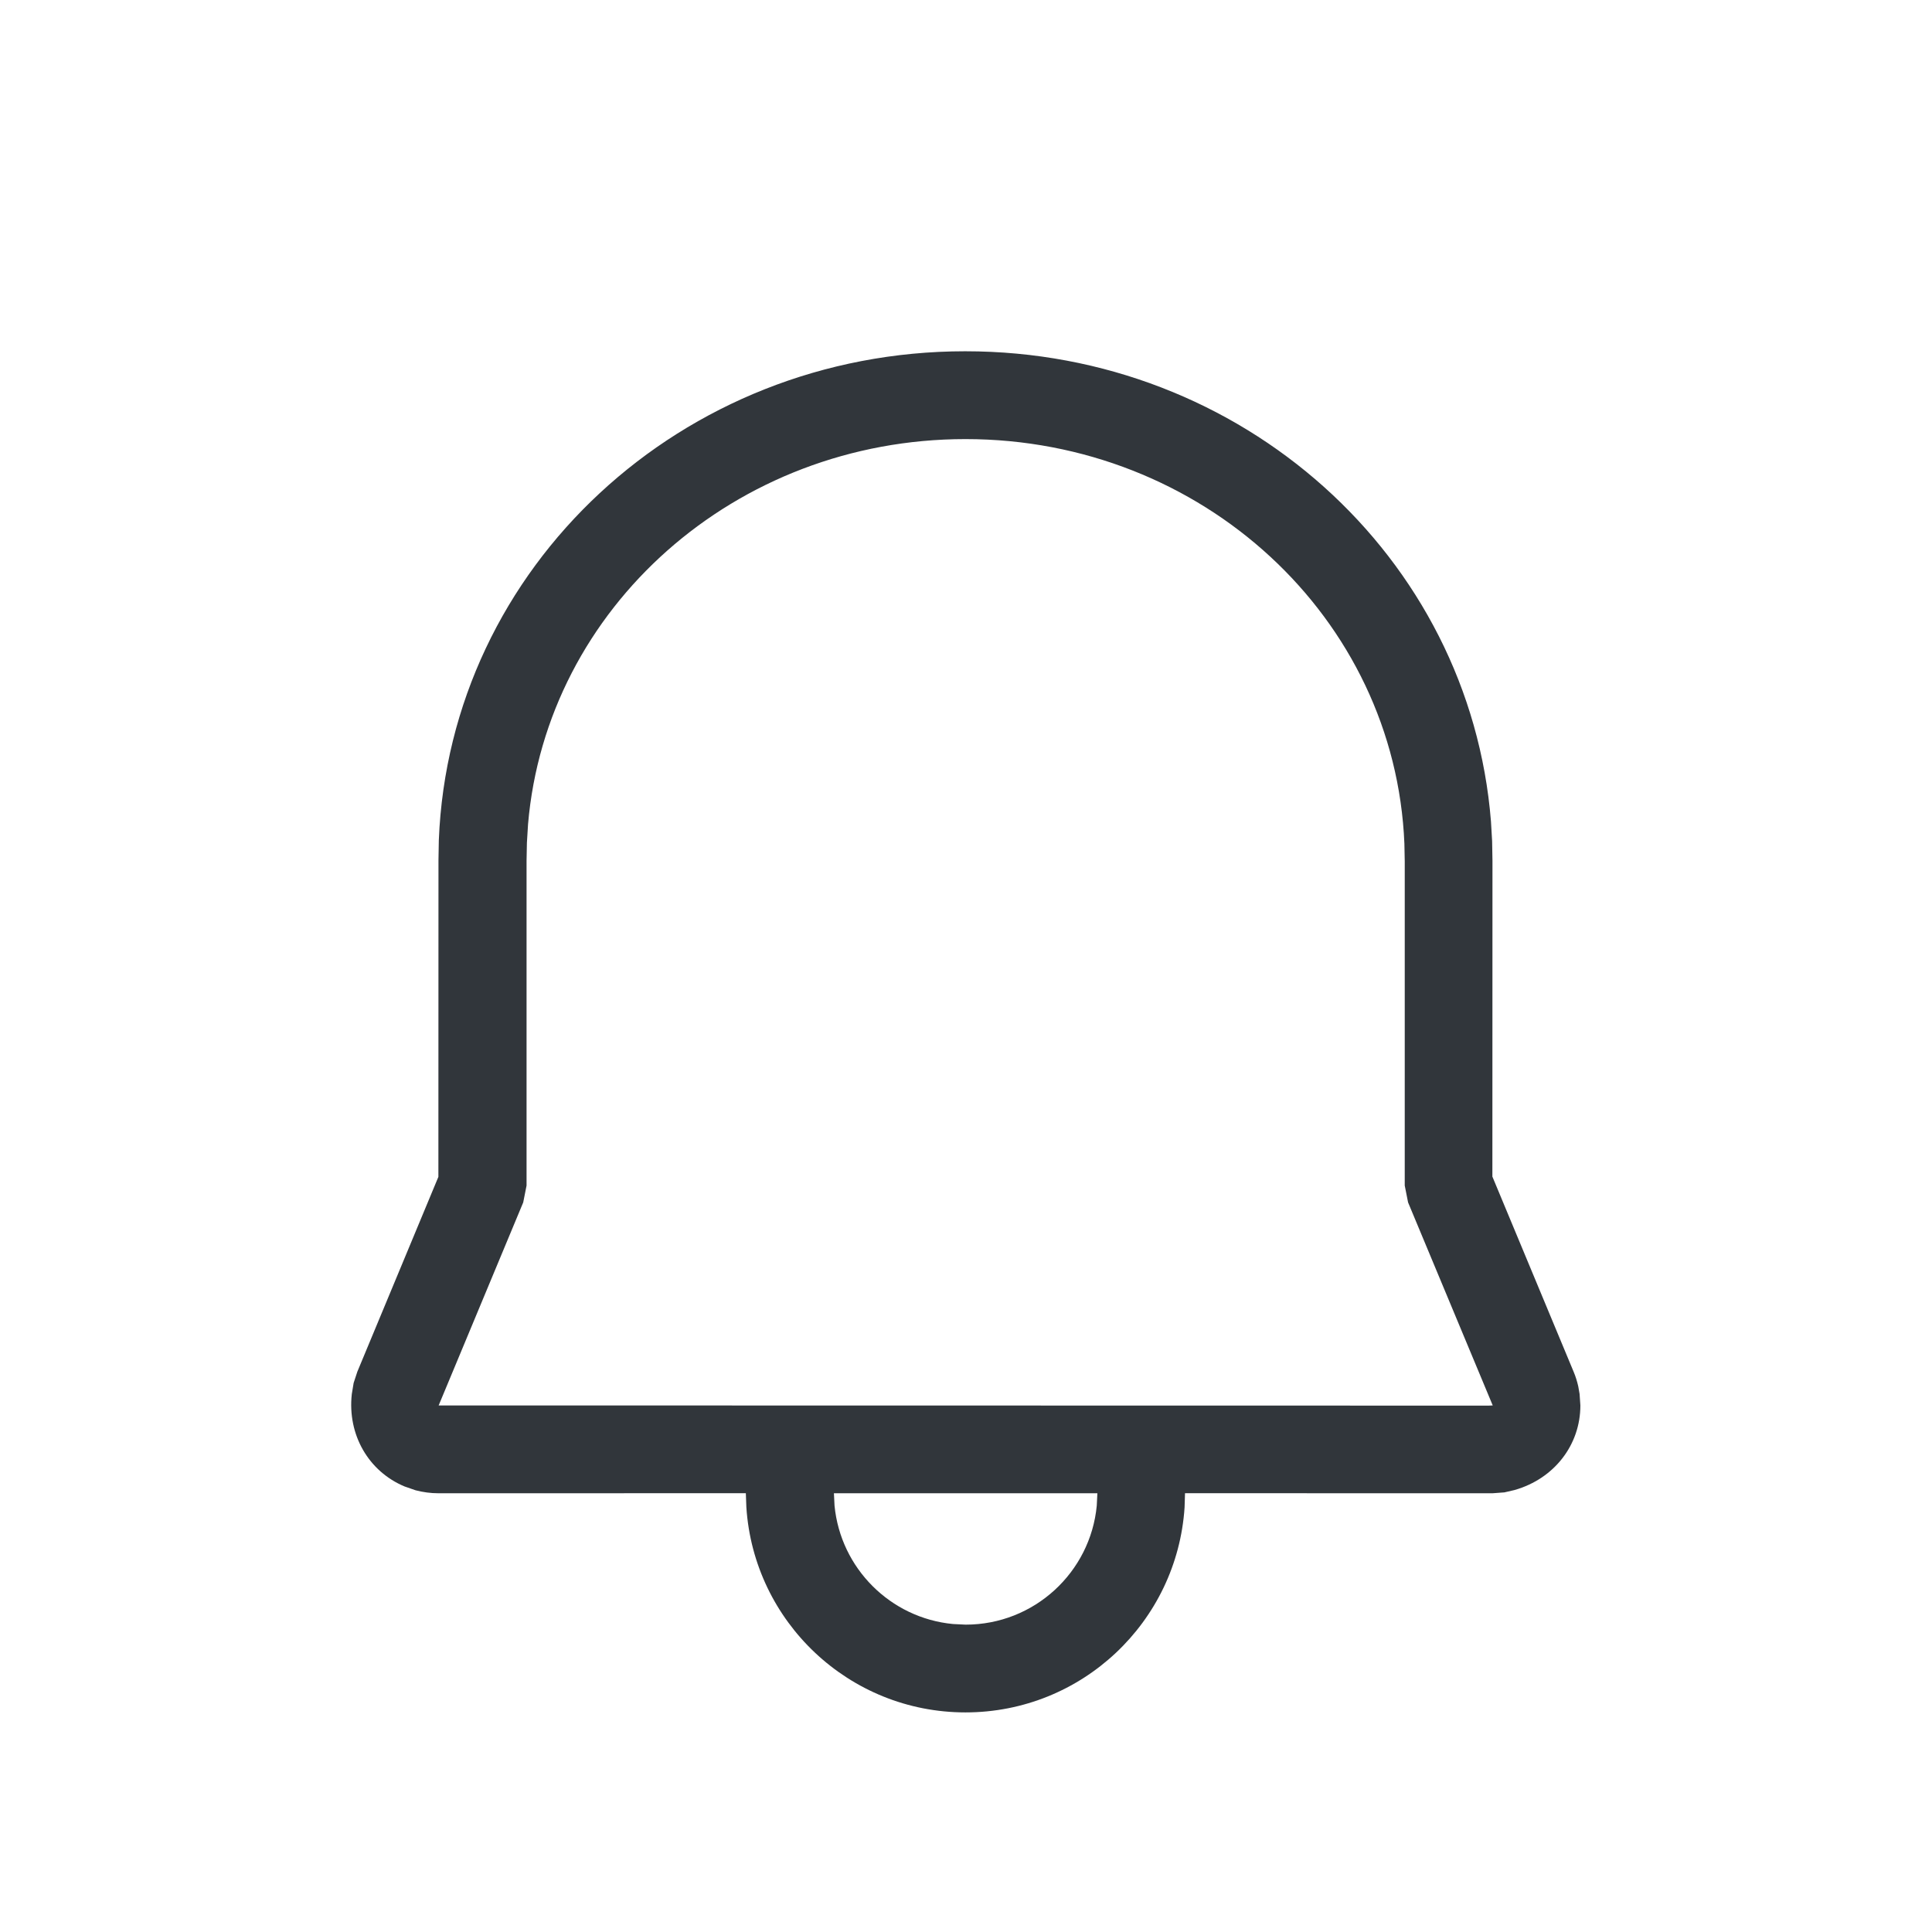 <?xml version="1.0" encoding="UTF-8"?>
<svg id="svg" version="1.1" viewBox="0 0 22 22" xmlns="http://www.w3.org/2000/svg" xmlns:cc="http://creativecommons.org/ns#" xmlns:dc="http://purl.org/dc/elements/1.1/" xmlns:rdf="http://www.w3.org/1999/02/22-rdf-syntax-ns#">
 <defs>
  <style id="current-color-scheme" type="text/css">.ColorScheme-Text {
        color:#31363b;
      }
      .ColorScheme-Background {
        color:#eff0f1;
      }
      .ColorScheme-Highlight {
        color:#3daee9;
      }
      .ColorScheme-ViewText {
        color:#31363b;
      }
      .ColorScheme-ViewBackground {
        color:#fcfcfc;
      }
      .ColorScheme-ViewHover {
        color:#93cee9;
      }
      .ColorScheme-ViewFocus{
        color:#3daee9;
      }
      .ColorScheme-ButtonText {
        color:#31363b;
      }
      .ColorScheme-ButtonBackground {
        color:#eff0f1;
      }
      .ColorScheme-ButtonHover {
        color:#93cee9;
      }
      .ColorScheme-ButtonFocus{
        color:#3daee9;
      }</style>
 </defs>
 <g fill="currentColor">
  <path id="expander-bottom" class="ColorScheme-Text" d="m-18 23 2-2 2 2z"/>
  <path id="expander-top" class="ColorScheme-Text" d="m-18 17 2 2 2-2z"/>
  <path id="expander-right" class="ColorScheme-Text" d="m-13 18-2 2 2 2z"/>
  <path id="expander-left" class="ColorScheme-Text" d="m-19 18 2 2-2 2z"/>
 </g>
 <g id="22-22-notification-progress-active">
  <path id="empty-rectangle" d="m40 0h22v22h-22z" fill="none"/>
  <g class="ColorScheme-Text" transform="translate(-38)" fill="currentColor">
   <path class="ColorScheme-Text" d="m89 2a9 9 0 0 0-9 9 9 9 0 0 0 9 9 9 9 0 0 0 9-9 9 9 0 0 0-9-9zm0 1a8 8 0 0 1 8 8 8 8 0 0 1-8 8 8 8 0 0 1-8-8 8 8 0 0 1 8-8z"/>
   <circle class="ColorScheme-Text" cx="89" cy="11" r="7"/>
  </g>
 </g>
 <g id="22-22-notification-progress-inactive">
  <path d="m40 40h22v22h-22z" fill="none"/>
  <g transform="translate(-38,1)" fill="currentColor">
   <path class="ColorScheme-Text" d="m89 41a9 9 0 0 0-9 9 9 9 0 0 0 9 9 9 9 0 0 0 9-9 9 9 0 0 0-9-9zm0 1a8 8 0 0 1 8 8 8 8 0 0 1-8 8 8 8 0 0 1-8-8 8 8 0 0 1 8-8z"/>
   <circle class="ColorScheme-Text" cx="89" cy="50" r="7" opacity=".15"/>
  </g>
 </g>
 <g id="22-22-notification-active" transform="translate(-1.002 -22.865)">
  <rect y="63" width="22" height="22" fill="none" stroke-linecap="round" stroke-linejoin="round" stroke-width="1.692"/>
  <path class="ColorScheme-Text" d="m11 67c-3.227 0-5.872 2.451-5.994 5.568l-0.004 0.225v3.607l-0.924 2.221-0.043 0.127-0.021 0.127c-0.05 0.464 0.193 0.882 0.604 1.053l0.125 0.043c0.085 0.023 0.172 0.033 0.26 0.033h3.5l0.006 0.16c0.085 1.304 1.169 2.336 2.494 2.336 1.325 0 2.409-1.03 2.494-2.334l0.006-0.162h3.502l0.135-0.01 0.115-0.027c0.453-0.129 0.75-0.515 0.75-0.963l-0.01-0.131-0.014-0.086c-0.013-0.057-0.032-0.112-0.055-0.166l-0.924-2.223v-3.596l-0.004-0.225-0.008-0.119a4 4 0 0 1-0.988 0.406v3.635l0.039 0.191 0.963 2.312-0.045 2e-3 -11.957-2e-3 0.963-2.312 0.037-0.191v-3.697l0.004-0.205 0.014-0.213c0.21-2.461 2.358-4.385 4.981-4.385 0.045 0 0.09 0.003 0.135 0.004a4 4 0 0 1 0.398-0.98c-0.176-0.015-0.354-0.023-0.533-0.023zm-1.498 13.004h3l-0.006 0.141c-0.073 0.761-0.714 1.355-1.494 1.355l-0.145-0.008c-0.713-0.068-1.279-0.635-1.348-1.348z" fill="currentColor"/>
  <circle cx="15" cy="69" r="3" fill="#00a0d7" stroke-linecap="round" stroke-linejoin="round" stroke-width="2.183"/>
 </g>
 <g id="22-22-notification-inactive" transform="translate(-3,65)">
  <path class="ColorScheme-Text" d="m13.994-61c3.149 0 5.744 2.335 5.984 5.355l0.013 0.222 0.004 0.225-1e-3 3.596 0.925 2.222c0.023 0.054 0.04 0.11 0.053 0.167l0.015 0.086 0.009 0.131c0 0.448-0.296 0.834-0.749 0.963l-0.116 0.027-0.135 0.01-3.502-6e-4 -5e-3 0.161c-0.085 1.304-1.169 2.335-2.495 2.335-1.325 0-2.41-1.032-2.495-2.336l-0.006-0.16-3.501 6e-4c-0.088 0-0.175-0.012-0.26-0.034l-0.124-0.043c-0.411-0.171-0.653-0.589-0.602-1.052l0.021-0.127 0.042-0.128 0.923-2.219 0.001-3.608 0.004-0.225c0.123-3.117 2.767-5.568 5.993-5.568zm1.502 13.004h-3l0.007 0.141c0.069 0.713 0.636 1.28 1.349 1.348l0.144 7e-3c0.78 0 1.421-0.595 1.493-1.355zm-1.502-12.004c-2.623 0-4.771 1.924-4.981 4.385l-0.013 0.212-0.004 0.205v3.698l-0.038 0.192-0.963 2.312 11.958 2e-3 0.045-2e-3 -0.964-2.312-0.038-0.192 1e-4 -3.688-0.004-0.204c-0.105-2.573-2.301-4.608-4.998-4.608z" fill="currentColor"/>
  <rect x="3" y="-65" width="22" height="22" fill="none" stroke-linecap="round" stroke-linejoin="round" stroke-width="2.2"/>
 </g>
 <g id="22-22-notification-disabled" transform="translate(0 26.996)">
  <rect x="-1.002" y="-64.012" width="22" height="22" fill="none" stroke-linecap="round" stroke-linejoin="round" stroke-width="1.692"/>
  <path class="ColorScheme-Text" d="m4.002-54.432c0.032-0.815 0.237-1.585 0.579-2.278l-2.437-2.437c-0.195-0.195-0.195-0.512 0-0.707 0.195-0.195 0.512-0.195 0.707 0l15 15c0.195 0.195 0.195 0.512 0 0.707-0.195 0.195-0.512 0.195-0.707 0l-2.849-2.849-1.798-3e-4 -5e-3 0.161c-0.085 1.304-1.169 2.335-2.495 2.335-1.325 0-2.41-1.032-2.495-2.336l-0.006-0.16-3.501 6e-4c-0.088 0-0.175-0.012-0.26-0.034l-0.124-0.043c-0.411-0.171-0.653-0.589-0.602-1.052l0.021-0.127 0.042-0.128 0.923-2.219 0.001-3.608zm9.295 6.438-7.961-7.961c-0.171 0.421-0.281 0.87-0.321 1.339l-0.013 0.212-0.004 0.205v3.698l-0.038 0.192-0.963 2.312zm-1.799 0.998h-3l0.007 0.141c0.069 0.713 0.636 1.28 1.349 1.348l0.144 0.007c0.78 0 1.421-0.595 1.493-1.355zm3.539-3.312 0.875 2.1 0.852 0.852c0.15-0.175 0.236-0.398 0.236-0.639l-0.009-0.131-0.015-0.086c-0.013-0.057-0.03-0.113-0.053-0.167l-0.925-2.222 1e-3 -3.596-0.004-0.225-0.013-0.222c-0.24-3.021-2.836-5.355-5.984-5.355-1.639 0-3.128 0.633-4.212 1.664l0.707 0.707c0.902-0.848 2.139-1.371 3.506-1.371 2.697 0 4.893 2.035 4.998 4.608l0.004 0.204-9.9e-5 3.688z" fill="currentColor"/>
 </g>
 <g id="22-22-notification-empty" transform="translate(37.504 27.996)">
  <path class="ColorScheme-Text" d="m13.994-61c3.149 0 5.744 2.335 5.984 5.355l0.013 0.222 0.004 0.225-1e-3 3.596 0.925 2.222c0.023 0.054 0.04 0.11 0.053 0.167l0.015 0.086 0.009 0.131c0 0.448-0.296 0.834-0.749 0.963l-0.116 0.027-0.135 0.01-3.502-6e-4 -5e-3 0.161c-0.085 1.304-1.169 2.335-2.495 2.335-1.325 0-2.41-1.032-2.495-2.336l-0.006-0.16-3.501 6e-4c-0.088 0-0.175-0.012-0.26-0.034l-0.124-0.043c-0.411-0.171-0.653-0.589-0.602-1.052l0.021-0.127 0.042-0.128 0.923-2.219 0.001-3.608 0.004-0.225c0.123-3.117 2.767-5.568 5.993-5.568zm1.502 13.004h-3l0.007 0.141c0.069 0.713 0.636 1.28 1.349 1.348l0.144 7e-3c0.78 0 1.421-0.595 1.493-1.355zm-1.502-12.004c-2.623 0-4.771 1.924-4.981 4.385l-0.013 0.212-0.004 0.205v3.698l-0.038 0.192-0.963 2.312 11.958 2e-3 0.045-2e-3 -0.964-2.312-0.038-0.192 1e-4 -3.688-0.004-0.204c-0.105-2.573-2.301-4.608-4.998-4.608z" fill="currentColor"/>
  <rect x="3" y="-65" width="22" height="22" fill="none" stroke-linecap="round" stroke-linejoin="round" stroke-width="2.2"/>
 </g>
 <g id="notification-inactive" transform="translate(-.494)">
  <rect x="85.497" width="32" height="32" fill="none" stroke-linecap="round" stroke-linejoin="round" stroke-width="2.01"/>
  <path class="ColorScheme-Text" d="m100.99 5c-4.692 0-8.5 3.808-8.5 8.5v5.326l-1.52 3.803c-0.262 0.656 0.221 1.37 0.928 1.371h5.629c0.248 1.722 1.724 2.999 3.463 3 1.739-6.02e-4 3.214-1.278 3.463-3h5.635c0.707-7.16e-4 1.19-0.715 0.928-1.371l-1.525-3.816v-5.312c0-4.692-3.808-8.5-8.5-8.5zm0 1c4.155 0 7.5 3.345 7.5 7.5v5.506l1.598 3.994h-18.189l1.592-3.981v-5.519c0-4.155 3.345-7.5 7.5-7.5zm-2.443 18h4.887c-0.237 1.162-1.258 1.997-2.443 2-1.186-0.003-2.206-0.838-2.443-2z" fill="currentColor"/>
 </g>
 <g id="notification-disabled" transform="translate(-36)">
  <rect x="120" y="-41" width="32" height="32" rx="0" ry="0" fill="none" stroke-linecap="round" stroke-linejoin="round" stroke-width="2.133"/>
  <path class="ColorScheme-Text" d="m124.19-36.814c-0.128 0-0.256 0.049-0.354 0.146-0.196 0.196-0.196 0.511 0 0.707l4.275 4.275c-0.703 1.237-1.111 2.662-1.111 4.186v5.326l-1.518 3.803c-0.262 0.656 0.219 1.37 0.926 1.371h5.631c0.248 1.722 1.722 2.999 3.461 3 1.739-6.02e-4 3.214-1.278 3.463-3h3.834l3.668 3.668c0.196 0.196 0.511 0.196 0.707 0 0.196-0.196 0.196-0.511 0-0.707l-17.797-17.797-4.832-4.832c-0.098-0.098-0.226-0.146-0.354-0.146zm11.311 0.814c-2.442 0-4.641 1.033-6.191 2.684l0.701 0.701c1.367-1.468 3.316-2.385 5.49-2.385 4.155 0 7.5 3.345 7.5 7.5v5.506l1.582 3.951 0.732 0.732c0.257-0.269 0.366-0.673 0.211-1.06l-1.525-3.816v-5.312c0-4.692-3.808-8.5-8.5-8.5zm-6.658 5.045 12.955 12.955h-15.389l1.592-3.981v-5.519c0-1.248 0.306-2.422 0.842-3.455zm4.215 13.955h4.889c-0.237 1.162-1.26 1.997-2.445 2-1.186-0.003-2.206-0.838-2.443-2z" fill="currentColor"/>
 </g>
 <g id="notification-active">
  <rect x="86.003" y="39" width="32" height="32" fill="none" stroke-linecap="round" stroke-linejoin="round" stroke-width="2.01"/>
  <circle cx="107" cy="47" r="3" fill="#00a0d7" stroke-linecap="round" stroke-linejoin="round" stroke-width="1.333"/>
  <path class="ColorScheme-Text" d="m101.5 44c-4.692 0-8.5 3.808-8.5 8.5v5.326l-1.52 3.803c-0.262 0.656 0.221 1.37 0.928 1.371h1.592 0.408 3.629c0.248 1.722 1.724 2.999 3.463 3 1.739-6.02e-4 3.214-1.278 3.463-3h3.635 0.402 1.598c0.707-7.16e-4 1.19-0.715 0.928-1.371l-1.525-3.816v-5.312c0-0.864-0.131-1.697-0.371-2.482a4 4 0 0 1-0.873 0.57c0.159 0.61 0.244 1.251 0.244 1.912v5.506l1.598 3.994h-1.598-0.402-3.633-1.016-4.894-1.02-3.627-0.408-1.592l1.592-3.981v-5.519c0-4.155 3.345-7.5 7.5-7.5 0.663 0 1.305 0.084 1.916 0.244a4 4 0 0 1 0.574-0.873c-0.788-0.241-1.624-0.371-2.49-0.371zm-2.443 19h4.887c-0.237 1.162-1.258 1.997-2.443 2-1.186-0.003-2.206-0.838-2.443-2z" fill="currentColor"/>
 </g>
</svg>
